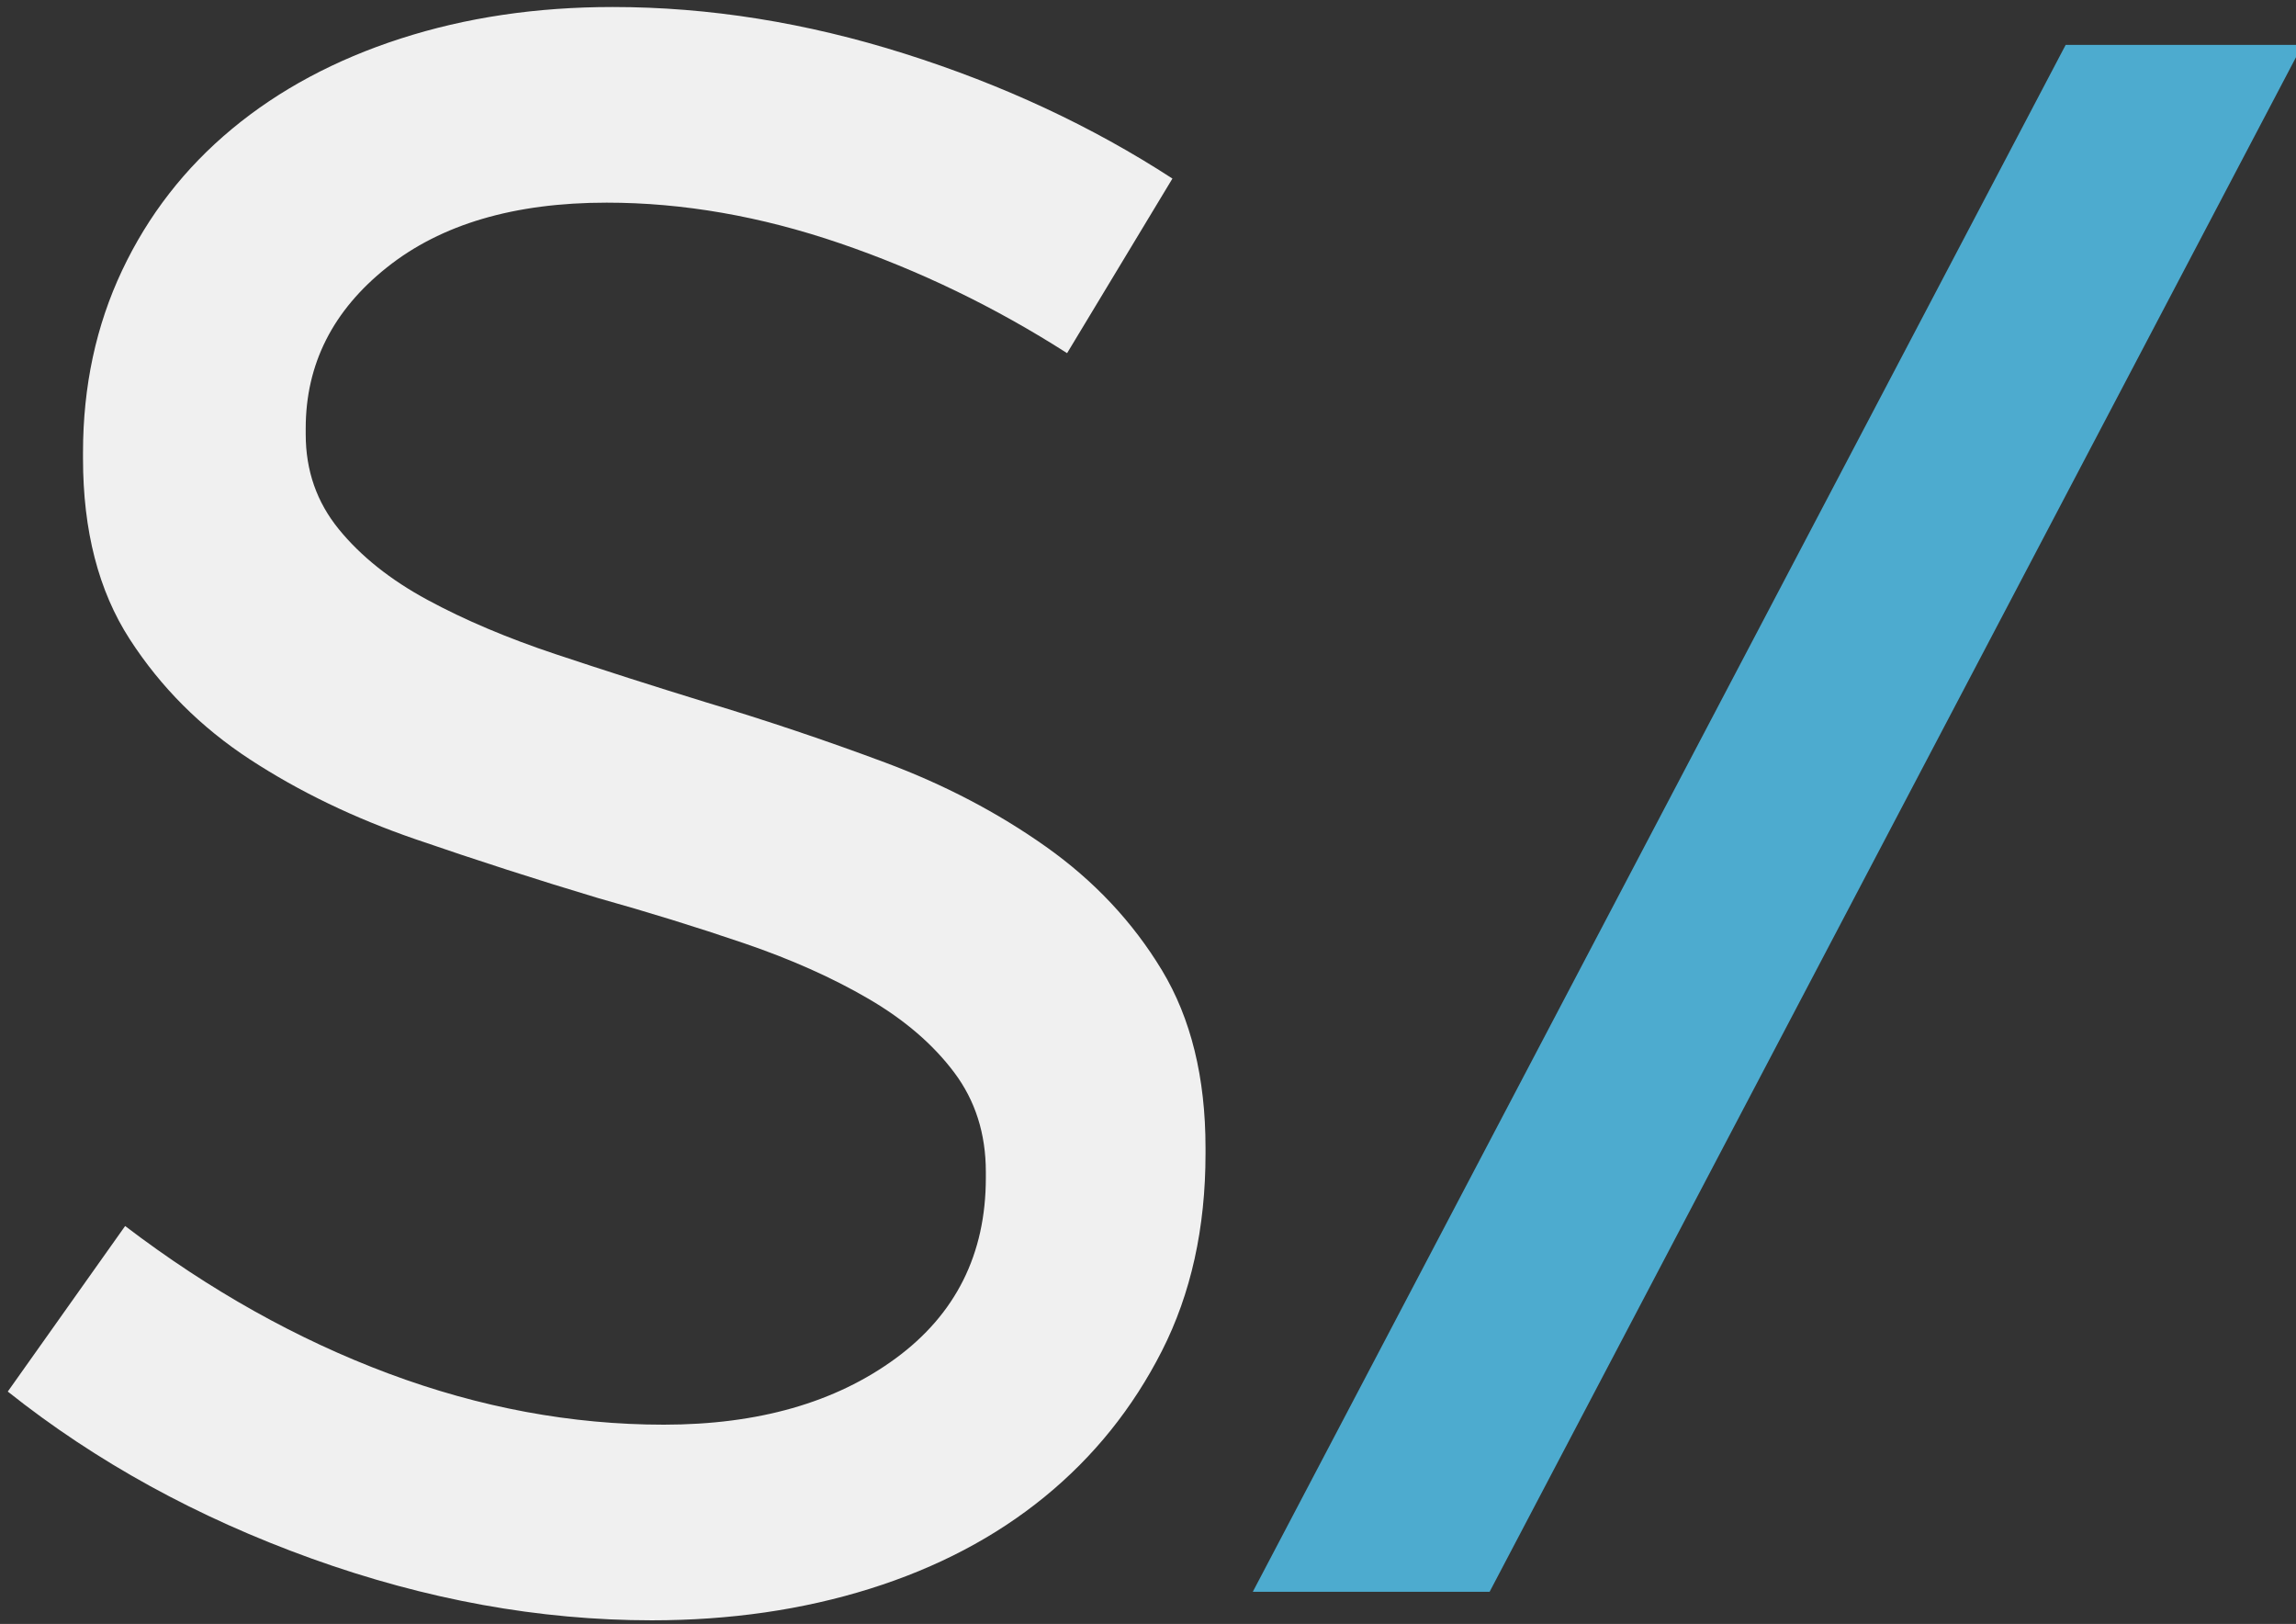<?xml version="1.0" encoding="UTF-8" standalone="no"?>
<!DOCTYPE svg PUBLIC "-//W3C//DTD SVG 1.1//EN" "http://www.w3.org/Graphics/SVG/1.1/DTD/svg11.dtd">
<svg width="100%" height="100%" viewBox="0 0 181 128" version="1.1" xmlns="http://www.w3.org/2000/svg" xmlns:xlink="http://www.w3.org/1999/xlink" xml:space="preserve" xmlns:serif="http://www.serif.com/" style="fill-rule:evenodd;clip-rule:evenodd;stroke-linejoin:round;stroke-miterlimit:2;">
    <rect x="0" y="0" width="181" height="128" fill="#333333" stroke="none"/>
    <g transform="matrix(1,0,0,1,-1190,-1131)">
        <g transform="matrix(1,0,0,1,-0.922,1061.54)">
            <g id="icon" transform="matrix(1.217,0,0,1.217,643.928,-847.249)">
                <g transform="matrix(1,0,0,1,-188.897,-3.392)">
                    <path d="M716.447,831.37L716.447,830.98C716.447,826.432 715.505,822.598 713.621,819.479C711.736,816.36 709.235,813.696 706.116,811.486C702.997,809.277 699.52,807.458 695.686,806.028C691.853,804.599 687.986,803.299 684.088,802.129C680.709,801.09 677.46,800.05 674.341,799.01C671.222,797.971 668.46,796.801 666.056,795.501C663.651,794.202 661.735,792.675 660.305,790.92C658.875,789.166 658.161,787.119 658.161,784.78L658.161,784.39C658.161,780.231 659.915,776.755 663.424,773.961C666.933,771.167 671.676,769.77 677.655,769.77C682.593,769.77 687.629,770.647 692.762,772.401C697.896,774.156 702.802,776.527 707.48,779.517L714.303,768.21C709.105,764.831 703.321,762.134 696.953,760.12C690.585,758.106 684.282,757.099 678.044,757.099C673.106,757.099 668.525,757.781 664.301,759.145C660.078,760.51 656.439,762.459 653.385,764.994C650.331,767.528 647.959,770.582 646.269,774.156C644.58,777.73 643.735,781.661 643.735,785.949L643.735,786.339C643.735,791.018 644.742,794.917 646.757,798.036C648.771,801.155 651.37,803.754 654.554,805.833C657.738,807.913 661.312,809.635 665.276,810.999C669.24,812.364 673.171,813.631 677.07,814.8C680.319,815.71 683.47,816.685 686.524,817.725C689.578,818.764 692.275,819.966 694.614,821.331C696.953,822.695 698.805,824.287 700.17,826.107C701.535,827.926 702.217,830.071 702.217,832.54L702.217,832.93C702.217,837.868 700.267,841.767 696.369,844.626C692.47,847.485 687.466,848.915 681.358,848.915C675.38,848.915 669.435,847.81 663.521,845.601C657.608,843.391 651.923,840.207 646.464,836.049L638.862,846.77C644.58,851.319 651.143,854.925 658.551,857.59C665.958,860.254 673.301,861.586 680.579,861.586C685.647,861.586 690.358,860.903 694.712,859.539C699.065,858.174 702.834,856.192 706.018,853.593C709.202,850.994 711.736,847.843 713.621,844.139C715.505,840.435 716.447,836.179 716.447,831.37Z" style="fill:rgb(240,240,240);fill-rule:nonzero;"/>
                </g>
                <g transform="matrix(1.022,0,-0.37,0.704,185.8,251.161)">
                    <rect x="648.609" y="717.331" width="15.01" height="142.305" style="fill:rgb(77,171,207);fill-rule:nonzero;"/>
                </g>
            </g>
        </g>
    </g>
</svg>
